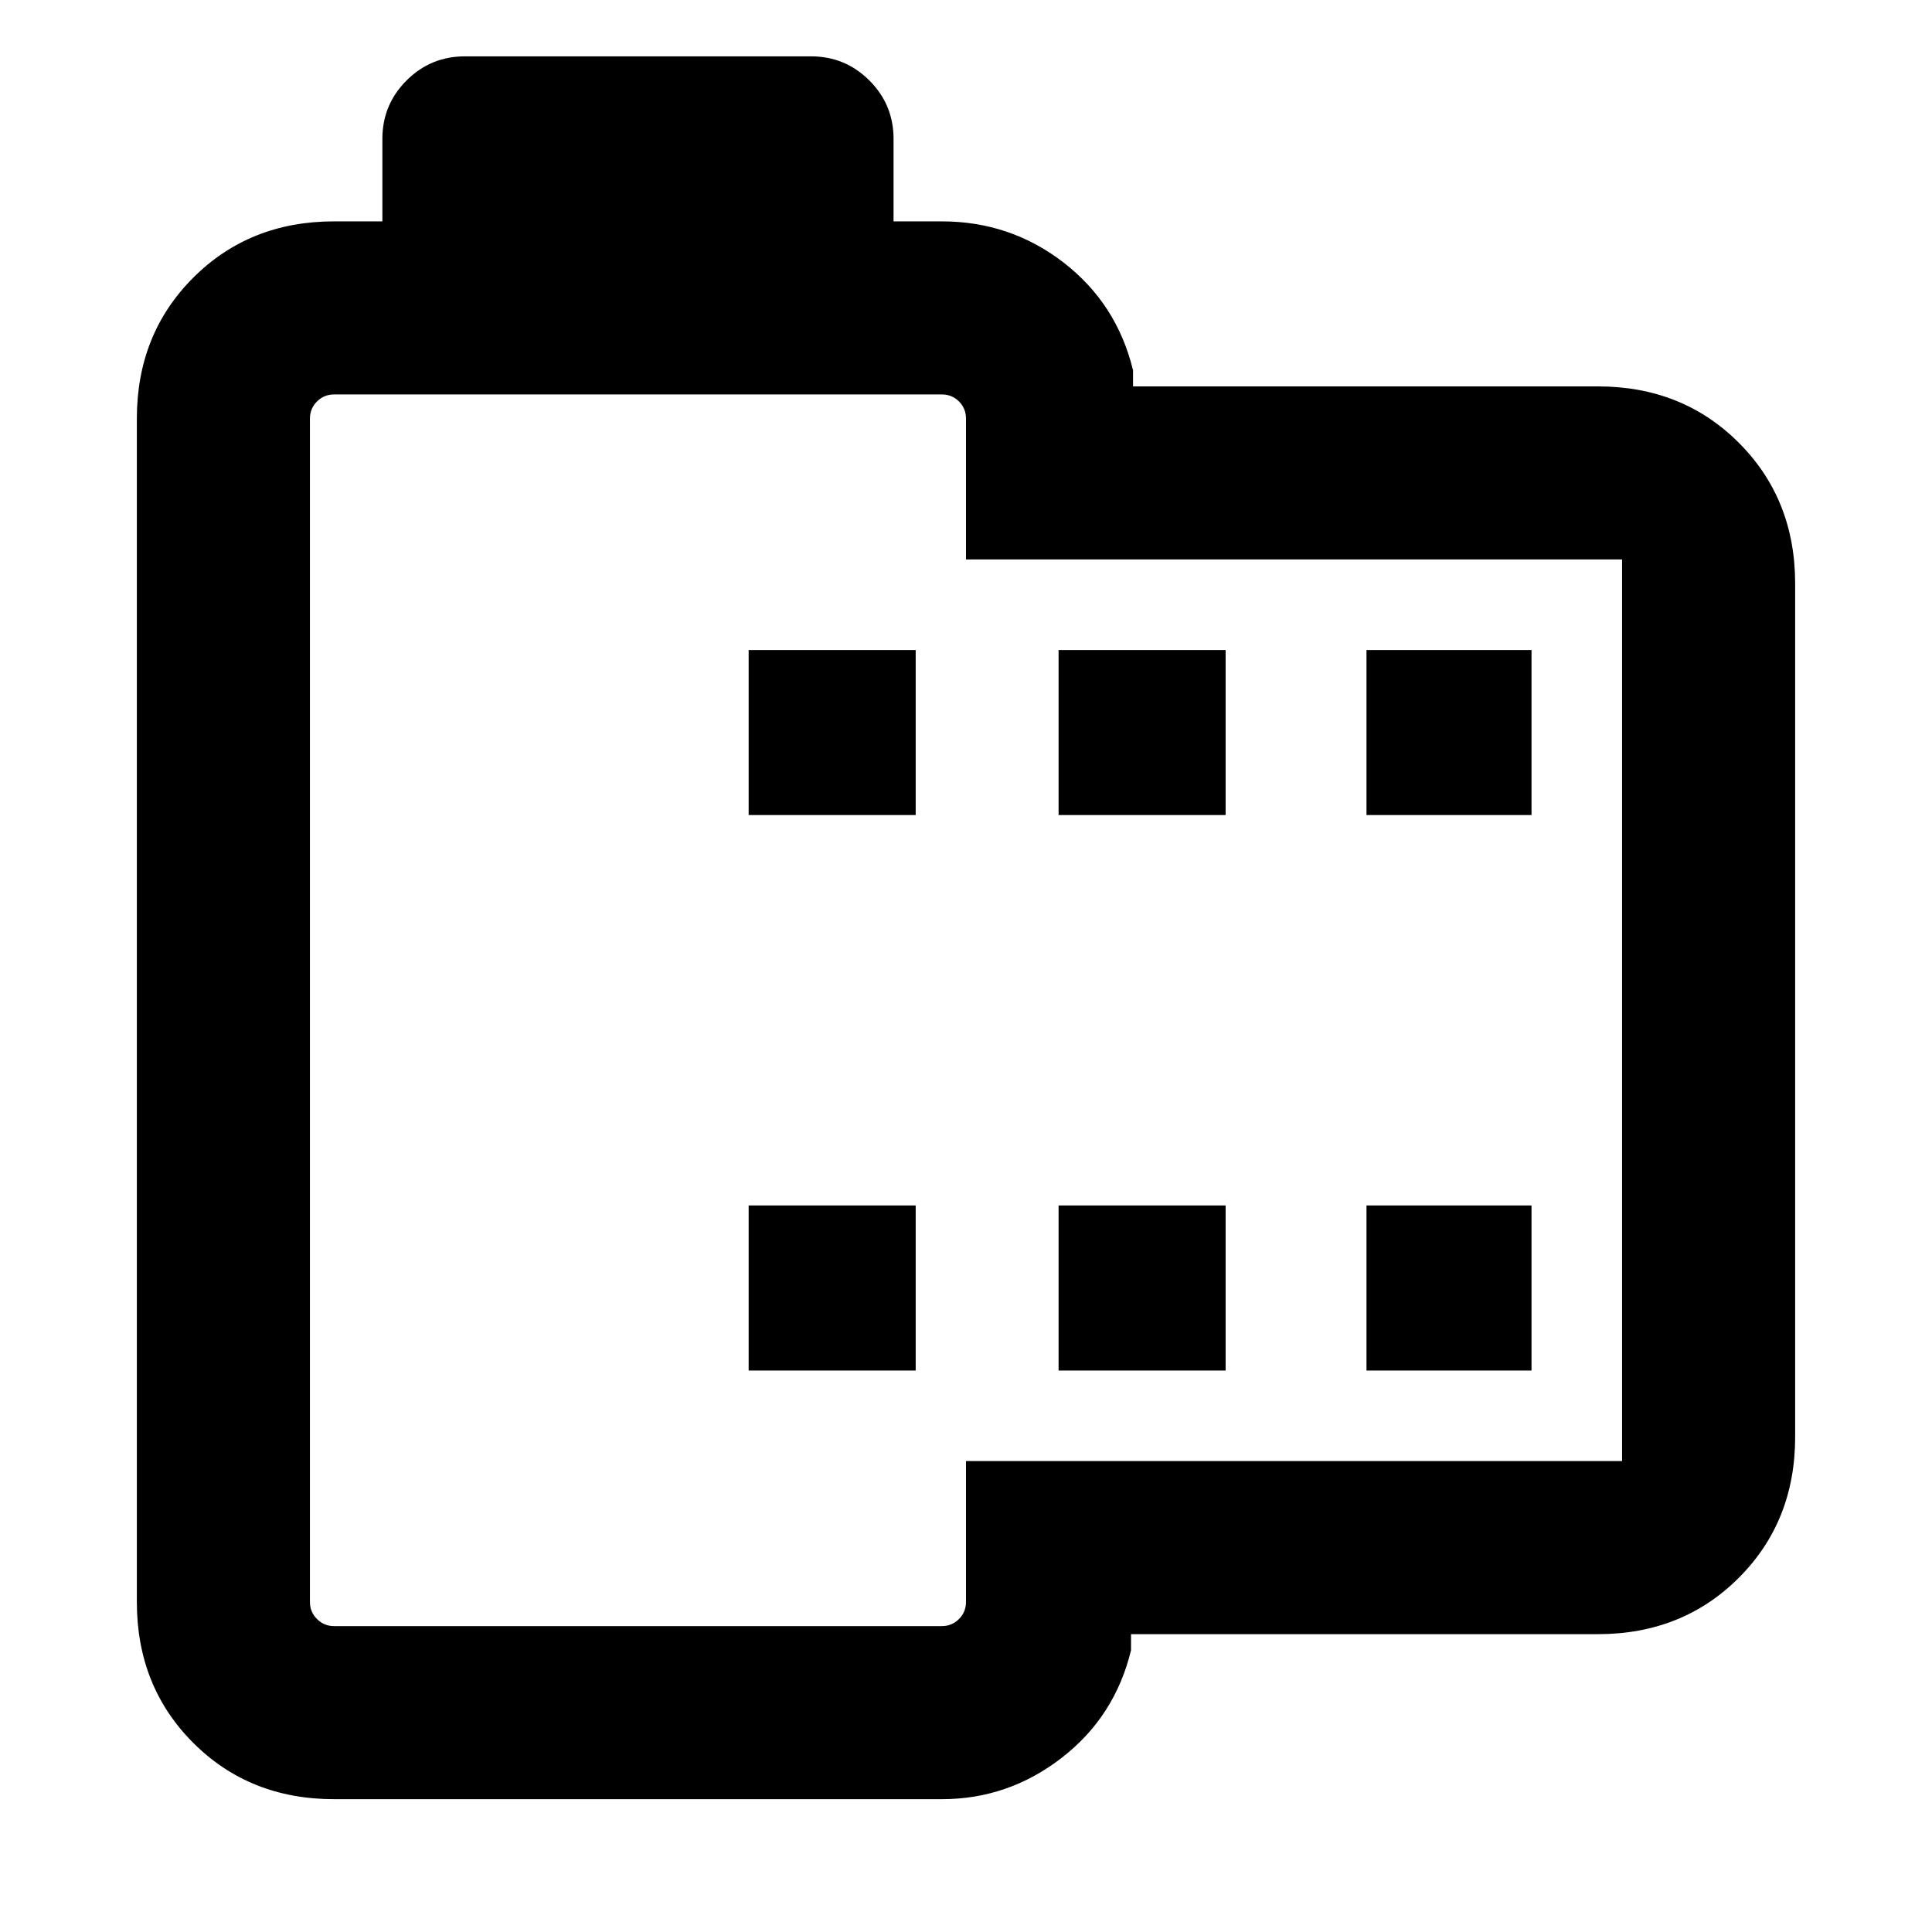 <svg xmlns="http://www.w3.org/2000/svg" height="24" width="24"><path d="M19.85 20.3h-5.8v.2q-.2.825-.862 1.337-.663.513-1.488.513H4.15q-1.05 0-1.75-.7t-.7-1.75V5.2q0-1.05.7-1.75t1.75-.7h.6V1.725q0-.425.3-.725t.725-.3h4.3q.425 0 .725.3t.3.725V2.75h.6q.85 0 1.513.512.662.513.862 1.338v.2h5.775q1.05 0 1.75.7t.7 1.75v10.6q0 1.05-.7 1.75t-1.75.7Zm.3-2.15V6.95H12V5.2q0-.125-.087-.213-.088-.087-.213-.087H4.15q-.125 0-.212.087-.088.088-.088.213v14.7q0 .125.088.212.087.088.212.088h7.55q.125 0 .213-.088.087-.087.087-.212v-1.75ZM9.3 17.025h2.075v-2.05H9.3Zm0-6.9h2.075v-2.05H9.3Zm3.85 6.9h2.075v-2.05H13.15Zm0-6.9h2.075v-2.05H13.15Zm3.825 6.9h2.05v-2.05h-2.05Zm0-6.9h2.05v-2.05h-2.05ZM3.85 4.9V20.2 4.9Z"/></svg>